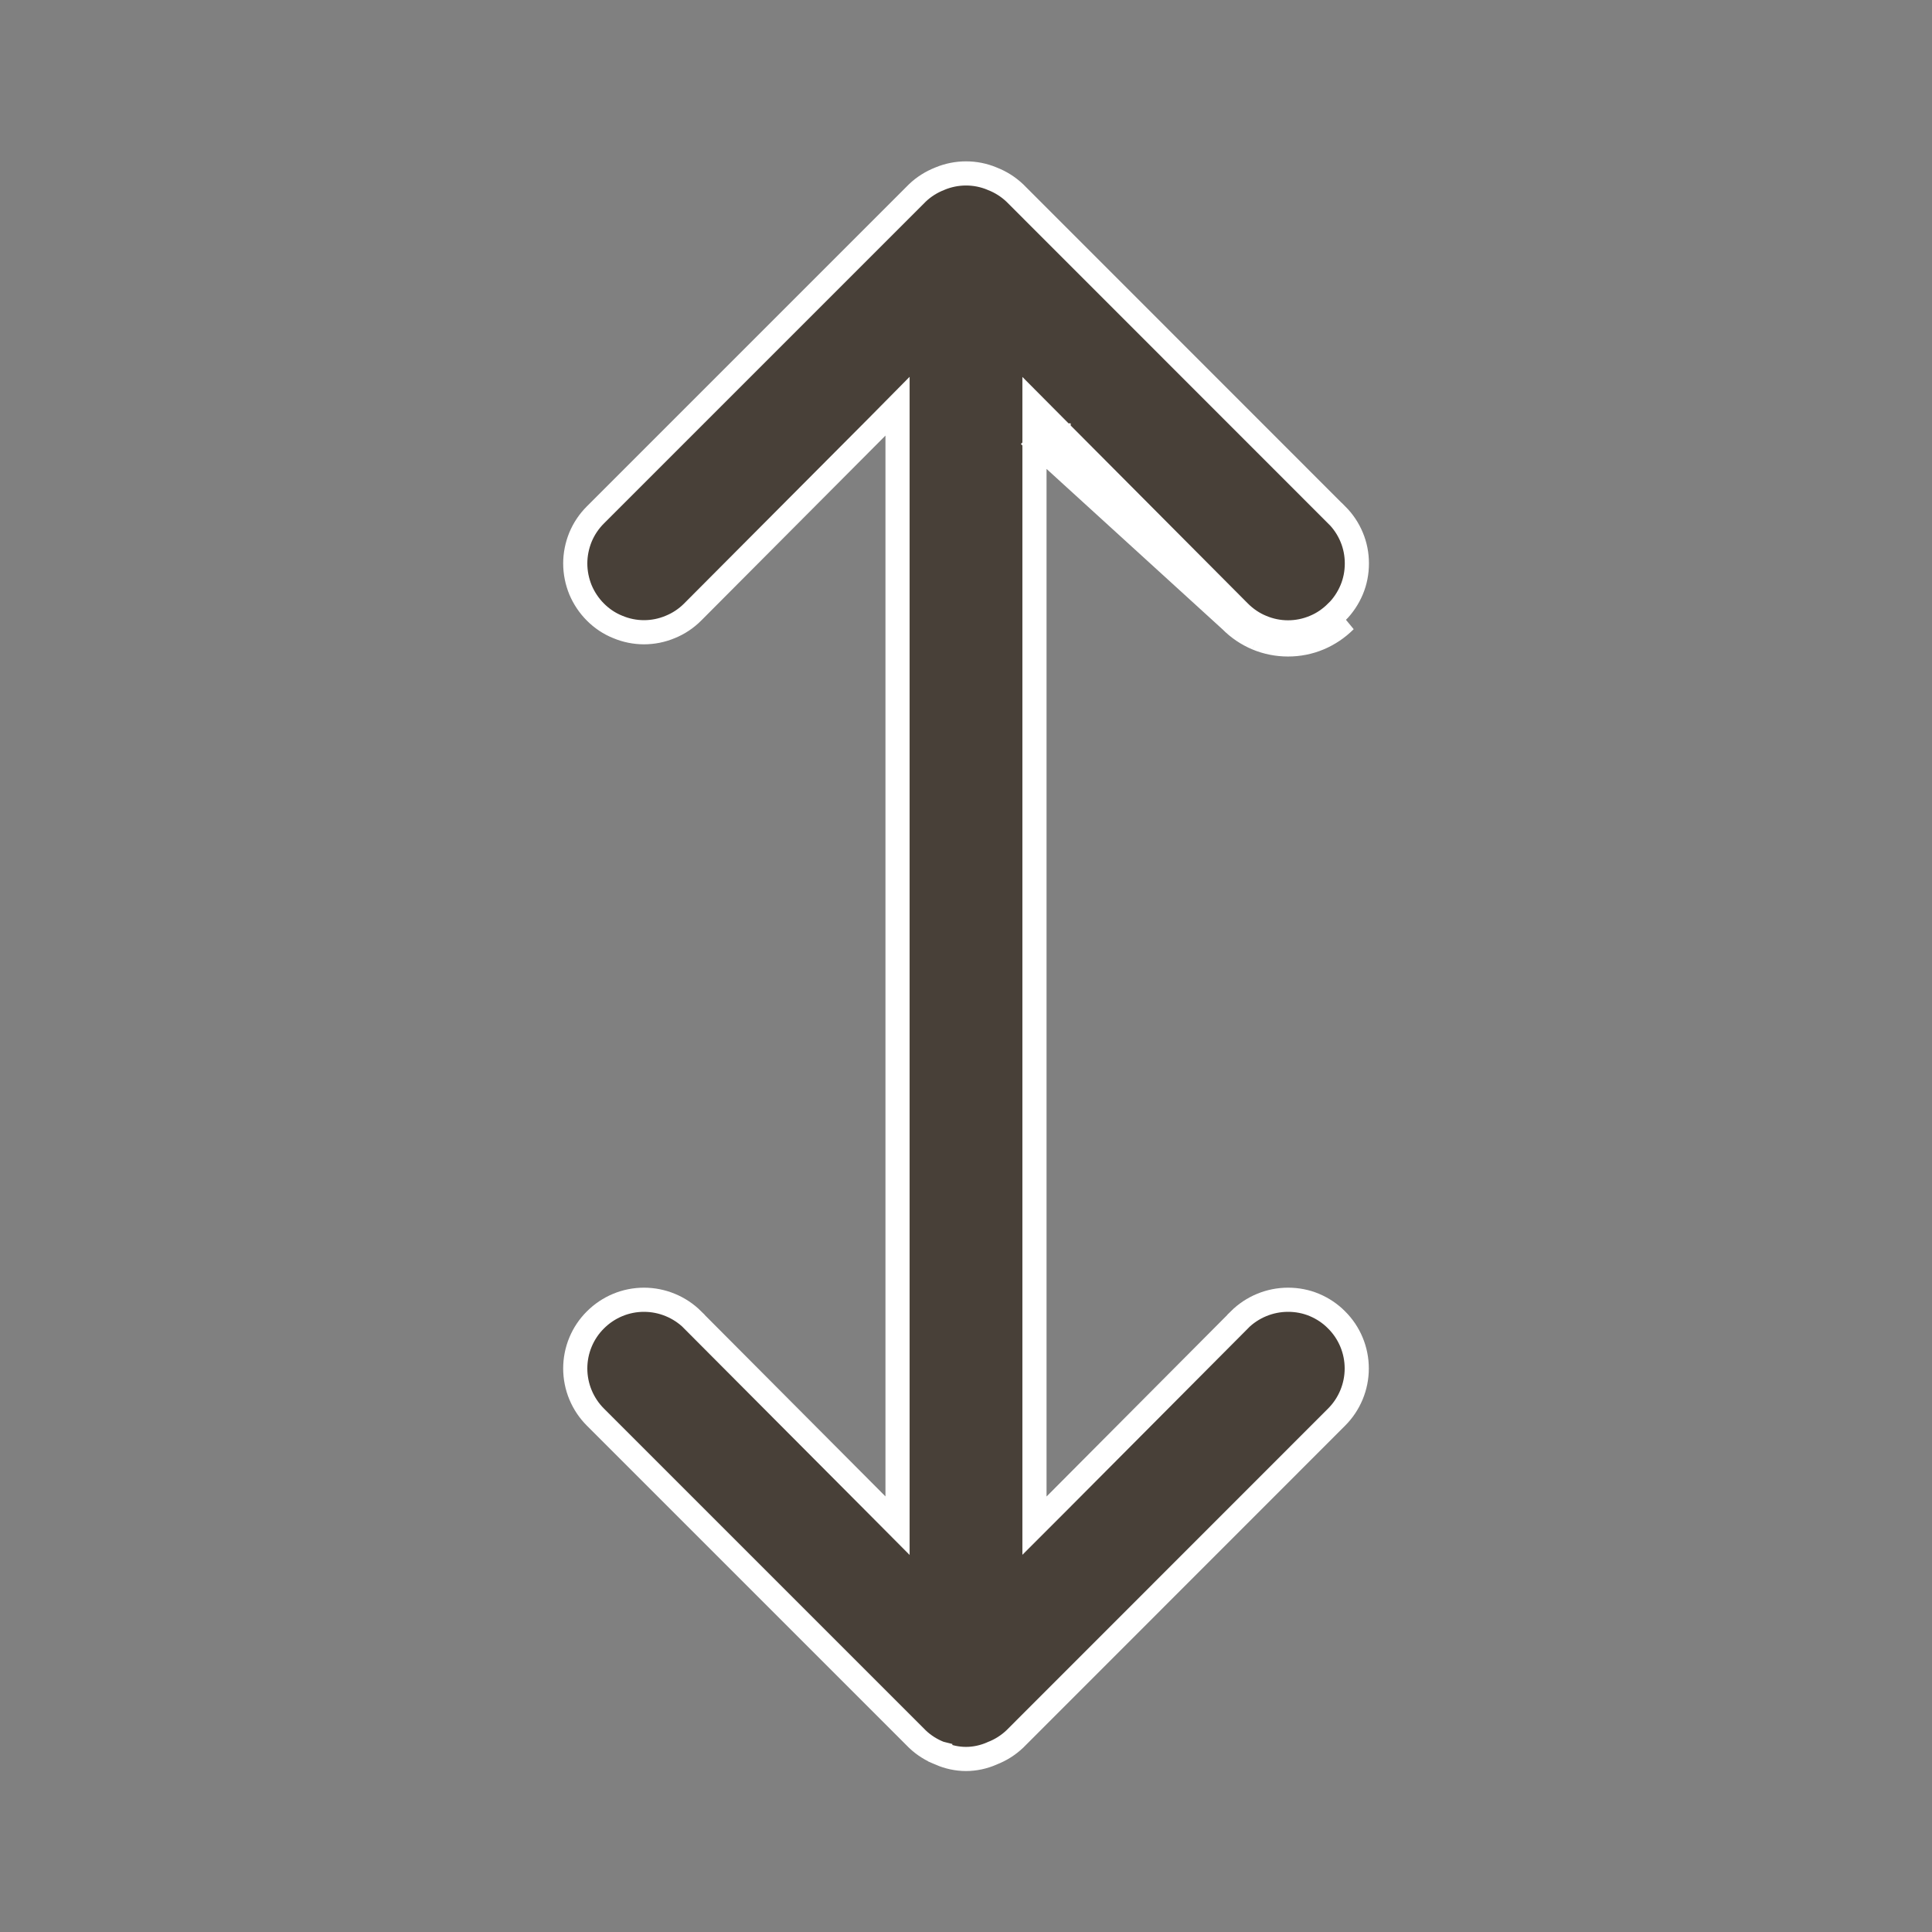 <svg width="16" height="16" viewBox="0 0 16 16" fill="none" xmlns="http://www.w3.org/2000/svg">
<rect x="0" y="0" width="16" height="16" fill="#808080" stroke="none"/>
<path d="M10.194 5.14L8.767 3.707V3.606H8.667L8.596 3.677L8.667 3.748L10.194 5.14ZM10.194 5.14C10.255 5.202 10.329 5.252 10.41 5.286M10.194 5.14L10.41 5.286M10.41 5.286C10.492 5.32 10.579 5.337 10.667 5.337M10.41 5.286L10.667 5.337M10.667 5.337C10.755 5.337 10.842 5.32 10.923 5.286M10.667 5.337L10.923 5.286M10.923 5.286C11.004 5.252 11.078 5.202 11.14 5.14L10.923 5.286ZM8.738 12.464L10.264 10.931L10.264 10.93C10.371 10.824 10.516 10.764 10.667 10.764C10.742 10.764 10.816 10.778 10.885 10.807C10.954 10.836 11.017 10.878 11.069 10.931C11.176 11.037 11.236 11.182 11.236 11.333C11.236 11.484 11.176 11.629 11.069 11.736L8.404 14.402C8.35 14.453 8.287 14.493 8.217 14.52L8.217 14.52L8.213 14.522C8.146 14.551 8.073 14.567 8 14.567C7.927 14.567 7.854 14.551 7.787 14.522L7.787 14.521L7.783 14.52C7.714 14.493 7.65 14.453 7.597 14.402L4.931 11.736C4.824 11.629 4.764 11.484 4.764 11.333C4.764 11.182 4.824 11.037 4.931 10.931C5.038 10.824 5.182 10.764 5.333 10.764C5.484 10.764 5.629 10.824 5.736 10.93L5.736 10.931L7.263 12.464L7.433 12.635V12.393V3.606V3.364L7.263 3.536L5.736 5.069C5.736 5.069 5.736 5.069 5.736 5.069C5.683 5.122 5.62 5.164 5.551 5.192C5.482 5.221 5.408 5.236 5.333 5.236C5.259 5.236 5.185 5.221 5.116 5.192C5.046 5.164 4.984 5.122 4.931 5.069C4.878 5.016 4.836 4.953 4.807 4.884C4.779 4.815 4.764 4.741 4.764 4.666C4.764 4.592 4.779 4.518 4.807 4.449C4.836 4.379 4.878 4.317 4.931 4.264L7.597 1.598C7.65 1.547 7.714 1.507 7.783 1.48L7.783 1.48L7.785 1.479C7.923 1.422 8.078 1.422 8.215 1.479L8.215 1.479L8.217 1.48C8.287 1.507 8.35 1.547 8.404 1.598L11.069 4.264L11.07 4.264C11.123 4.317 11.165 4.379 11.194 4.449C11.223 4.518 11.237 4.592 11.237 4.666C11.237 4.741 11.223 4.815 11.194 4.884C11.165 4.953 11.123 5.016 11.07 5.069L11.069 5.069C11.016 5.122 10.954 5.165 10.885 5.193C10.816 5.222 10.742 5.237 10.667 5.237C10.592 5.237 10.518 5.222 10.449 5.193C10.38 5.165 10.317 5.122 10.264 5.069L10.264 5.069L8.738 3.536L8.567 3.364V3.606V12.393V12.635L8.738 12.464Z" fill="#484038" stroke="white" stroke-width="0.2"/>
</svg>
